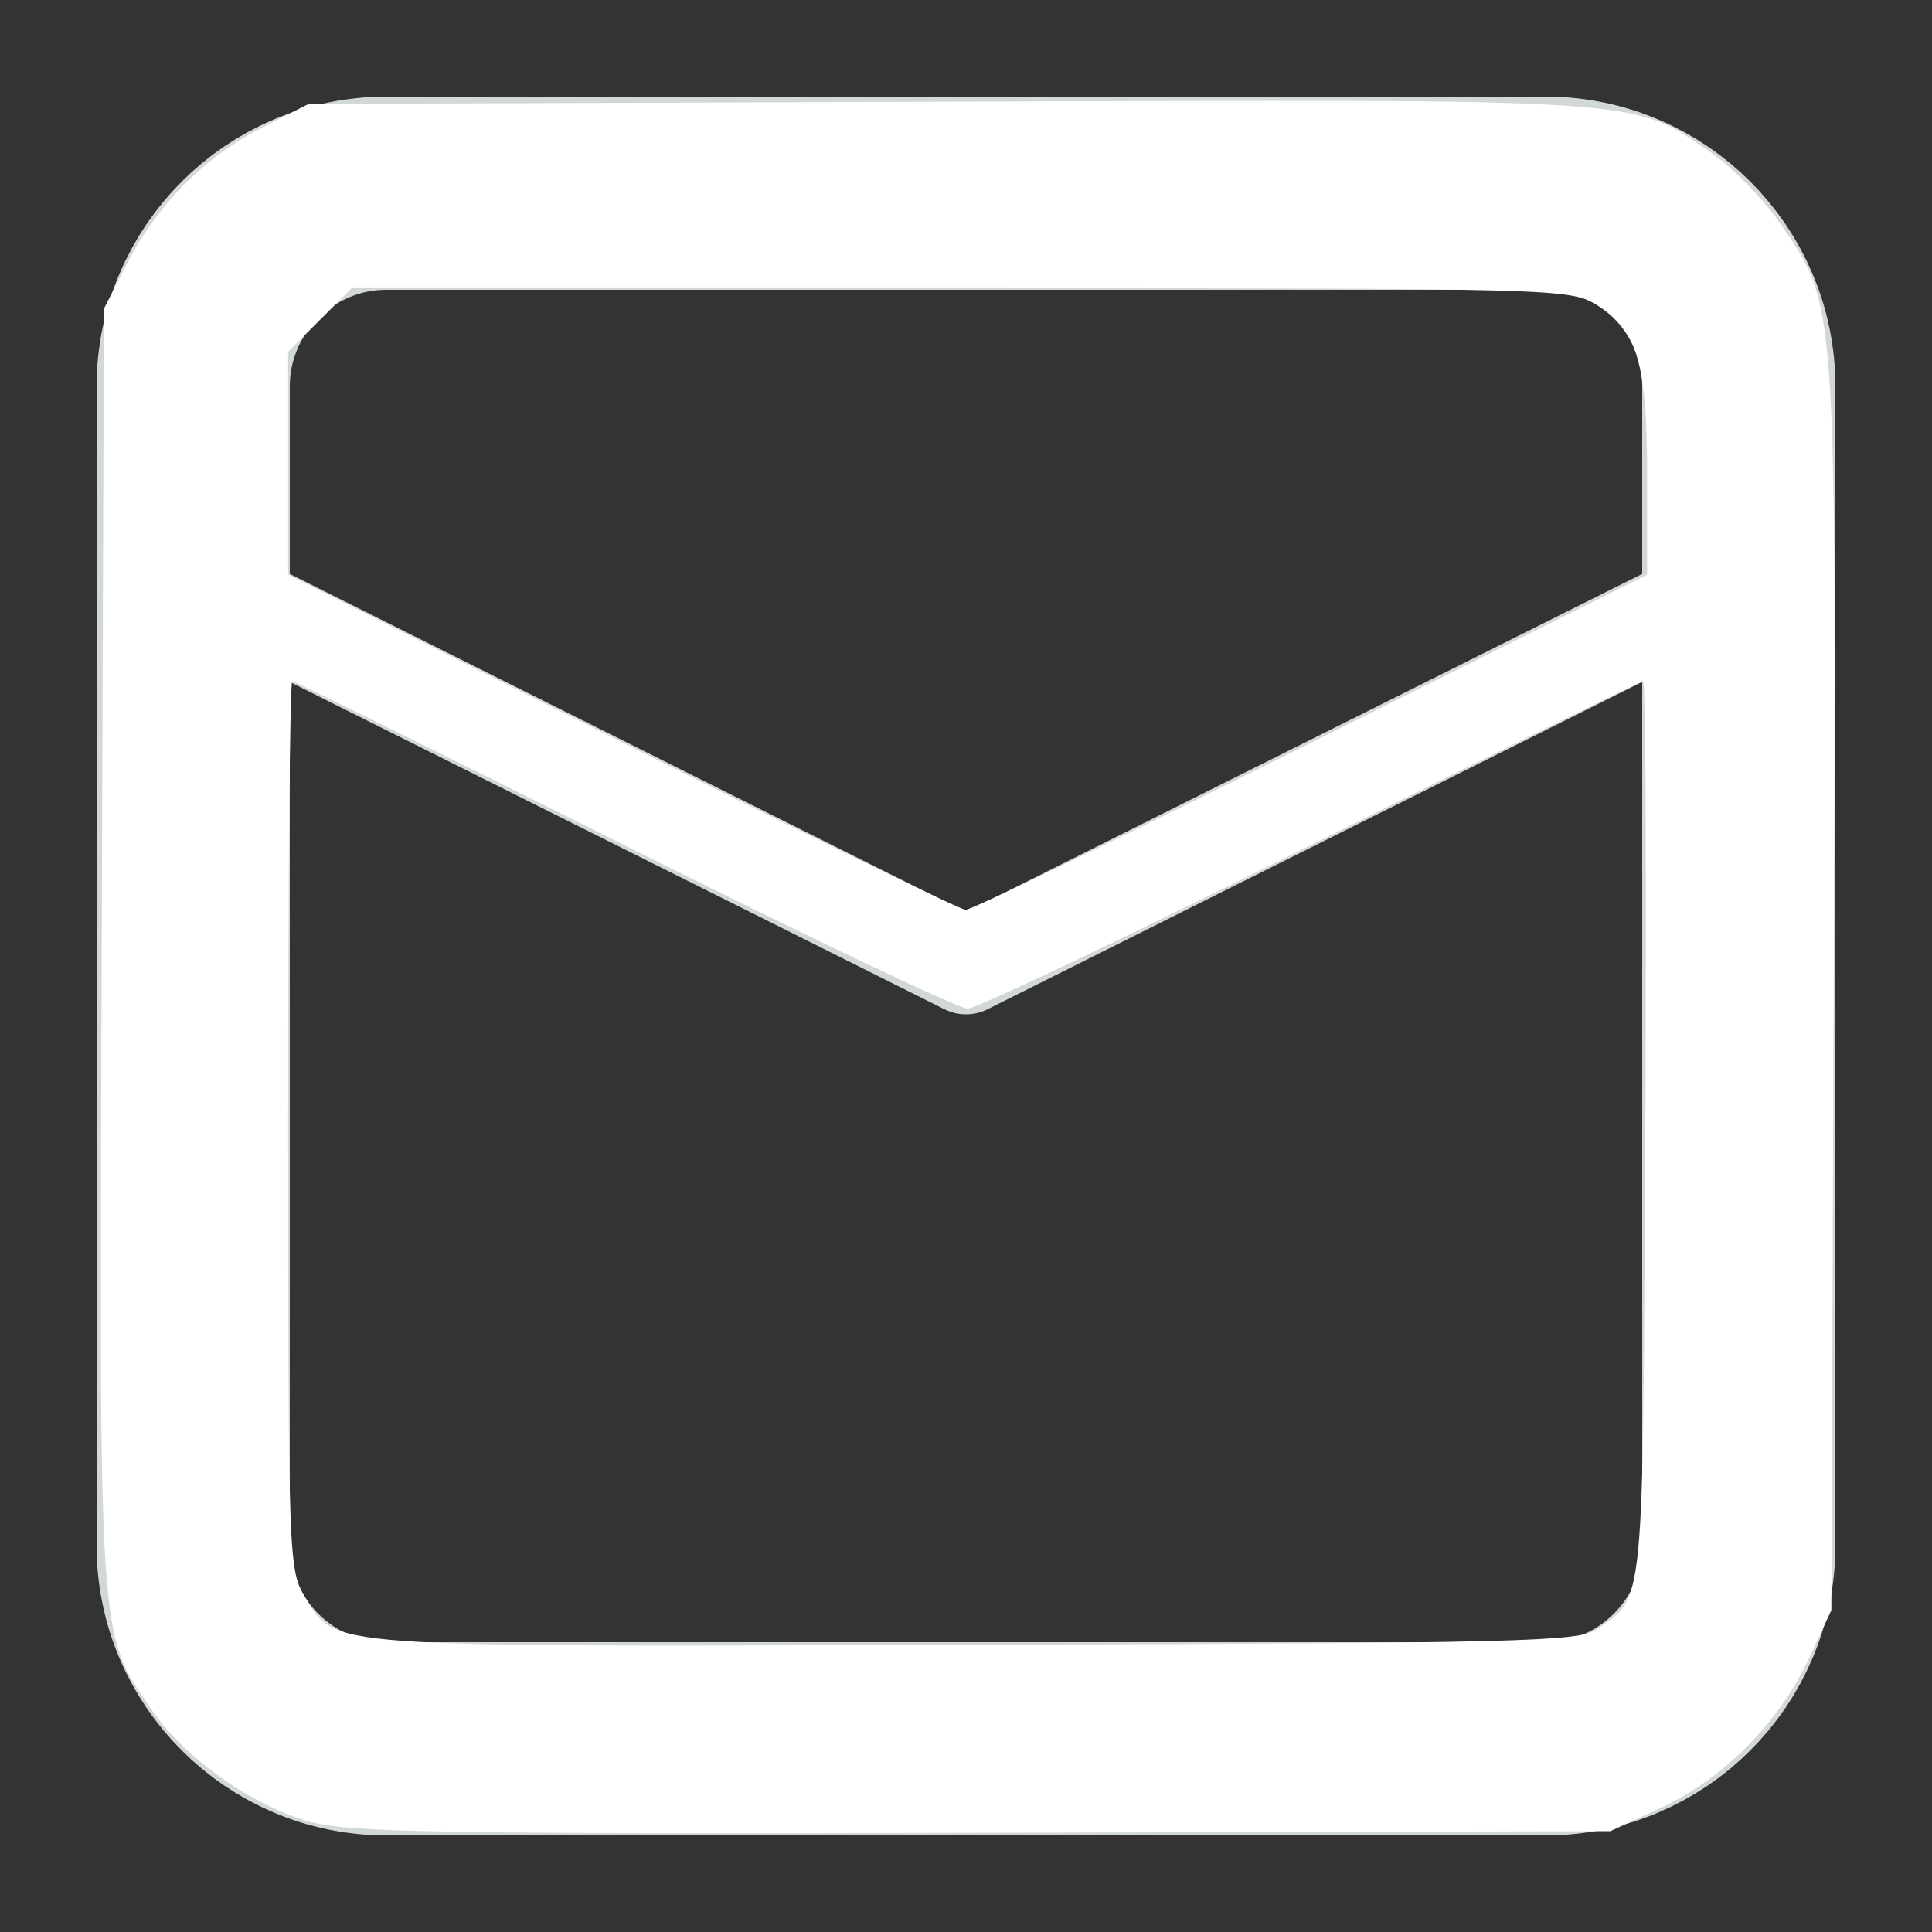 <?xml version="1.0" encoding="UTF-8" standalone="no"?>
<!-- Generator: Adobe Illustrator 17.1.0, SVG Export Plug-In . SVG Version: 6.00 Build 0)  -->

<svg
   xmlns:dc="http://purl.org/dc/elements/1.1/"
   xmlns:cc="http://creativecommons.org/ns#"
   xmlns:rdf="http://www.w3.org/1999/02/22-rdf-syntax-ns#"
   xmlns:svg="http://www.w3.org/2000/svg"
   xmlns="http://www.w3.org/2000/svg"
   xmlns:sodipodi="http://sodipodi.sourceforge.net/DTD/sodipodi-0.dtd"
   xmlns:inkscape="http://www.inkscape.org/namespaces/inkscape"
   version="1.1"
   id="Layer_1"
   x="0px"
   y="0px"
   width="20px"
   height="20px"
   viewBox="0 0 20 20"
   enable-background="new 0 0 20 20"
   xml:space="preserve"
   inkscape:version="0.91 r13725"
   sodipodi:docname="cd-icon-email.svg"><rect x="0" y="0" width="20" height="20" fill="#333333" stroke="none"/><defs
     id="defs9" /><sodipodi:namedview
     pagecolor="#ffffff"
     bordercolor="#666666"
     borderopacity="1"
     objecttolerance="10"
     gridtolerance="10"
     guidetolerance="10"
     inkscape:pageopacity="0"
     inkscape:pageshadow="2"
     inkscape:window-width="1366"
     inkscape:window-height="705"
     id="namedview7"
     showgrid="false"
     inkscape:zoom="11.8"
     inkscape:cx="10"
     inkscape:cy="10"
     inkscape:window-x="-8"
     inkscape:window-y="-8"
     inkscape:window-maximized="1"
     inkscape:current-layer="Layer_1" /><path
     fill="none"
     stroke="#D2D8D8"
     stroke-width="2"
     stroke-linecap="round"
     stroke-linejoin="round"
     stroke-miterlimit="10"
     d="  M16,18H4c-1.1,0-2-0.9-2-2V4c0-1.1,0.9-2,2-2h12c1.1,0,2,0.9,2,2v12C18,17.1,17.1,18,16,18z"
     id="path3" /><polyline
     fill="none"
     stroke="#D2D8D8"
     stroke-linecap="round"
     stroke-linejoin="round"
     stroke-miterlimit="10"
     points="2,6 10,10   18,6 "
     id="polyline5" /><path
     style="fill:#ffffff"
     d="M 3.237,18.867 C 2.623,18.703 1.92,18.21 1.569,17.698 1.013,16.885 1.027,17.102 1.053,9.798 L 1.076,3.195 1.315,2.729 C 1.628,2.118 2.123,1.62 2.716,1.319 L 3.195,1.076 9.798,1.053 c 7.304,-0.026 7.087,-0.04 7.9,0.516 0.227,0.155 0.555,0.489 0.729,0.742 0.59,0.858 0.582,0.738 0.555,7.929 l -0.024,6.429 -0.237,0.508 c -0.309,0.662 -0.885,1.241 -1.533,1.54 l -0.518,0.239 -6.483,0.017 c -5.472,0.014 -6.556,-0.003 -6.949,-0.108 z M 16.529,16.868 c 0.5,-0.354 0.477,-0.125 0.503,-5.177 0.013,-2.552 0.004,-4.64 -0.022,-4.64 -0.025,0 -1.571,0.763 -3.435,1.695 -1.864,0.932 -3.466,1.695 -3.559,1.695 -0.094,0 -1.695,-0.763 -3.559,-1.695 -1.864,-0.932 -3.408,-1.695 -3.432,-1.695 -0.024,0 -0.043,2.069 -0.042,4.597 3.051e-4,4.46 0.005,4.606 0.171,4.878 0.329,0.54 0.088,0.522 6.947,0.501 5.646,-0.017 6.247,-0.032 6.427,-0.16 z m -2.952,-9.182 3.474,-1.737 0,-1.019 c 0,-1.176 -0.101,-1.516 -0.525,-1.775 C 16.252,2.987 16.115,2.984 9.943,2.983 l -6.302,-3.168e-4 -0.329,0.329 -0.329,0.329 0,1.154 0,1.154 3.453,1.733 c 1.899,0.953 3.501,1.735 3.56,1.737 0.058,0.003 1.67,-0.777 3.581,-1.733 z"
     id="path3339"
     inkscape:connector-curvature="0" /></svg>